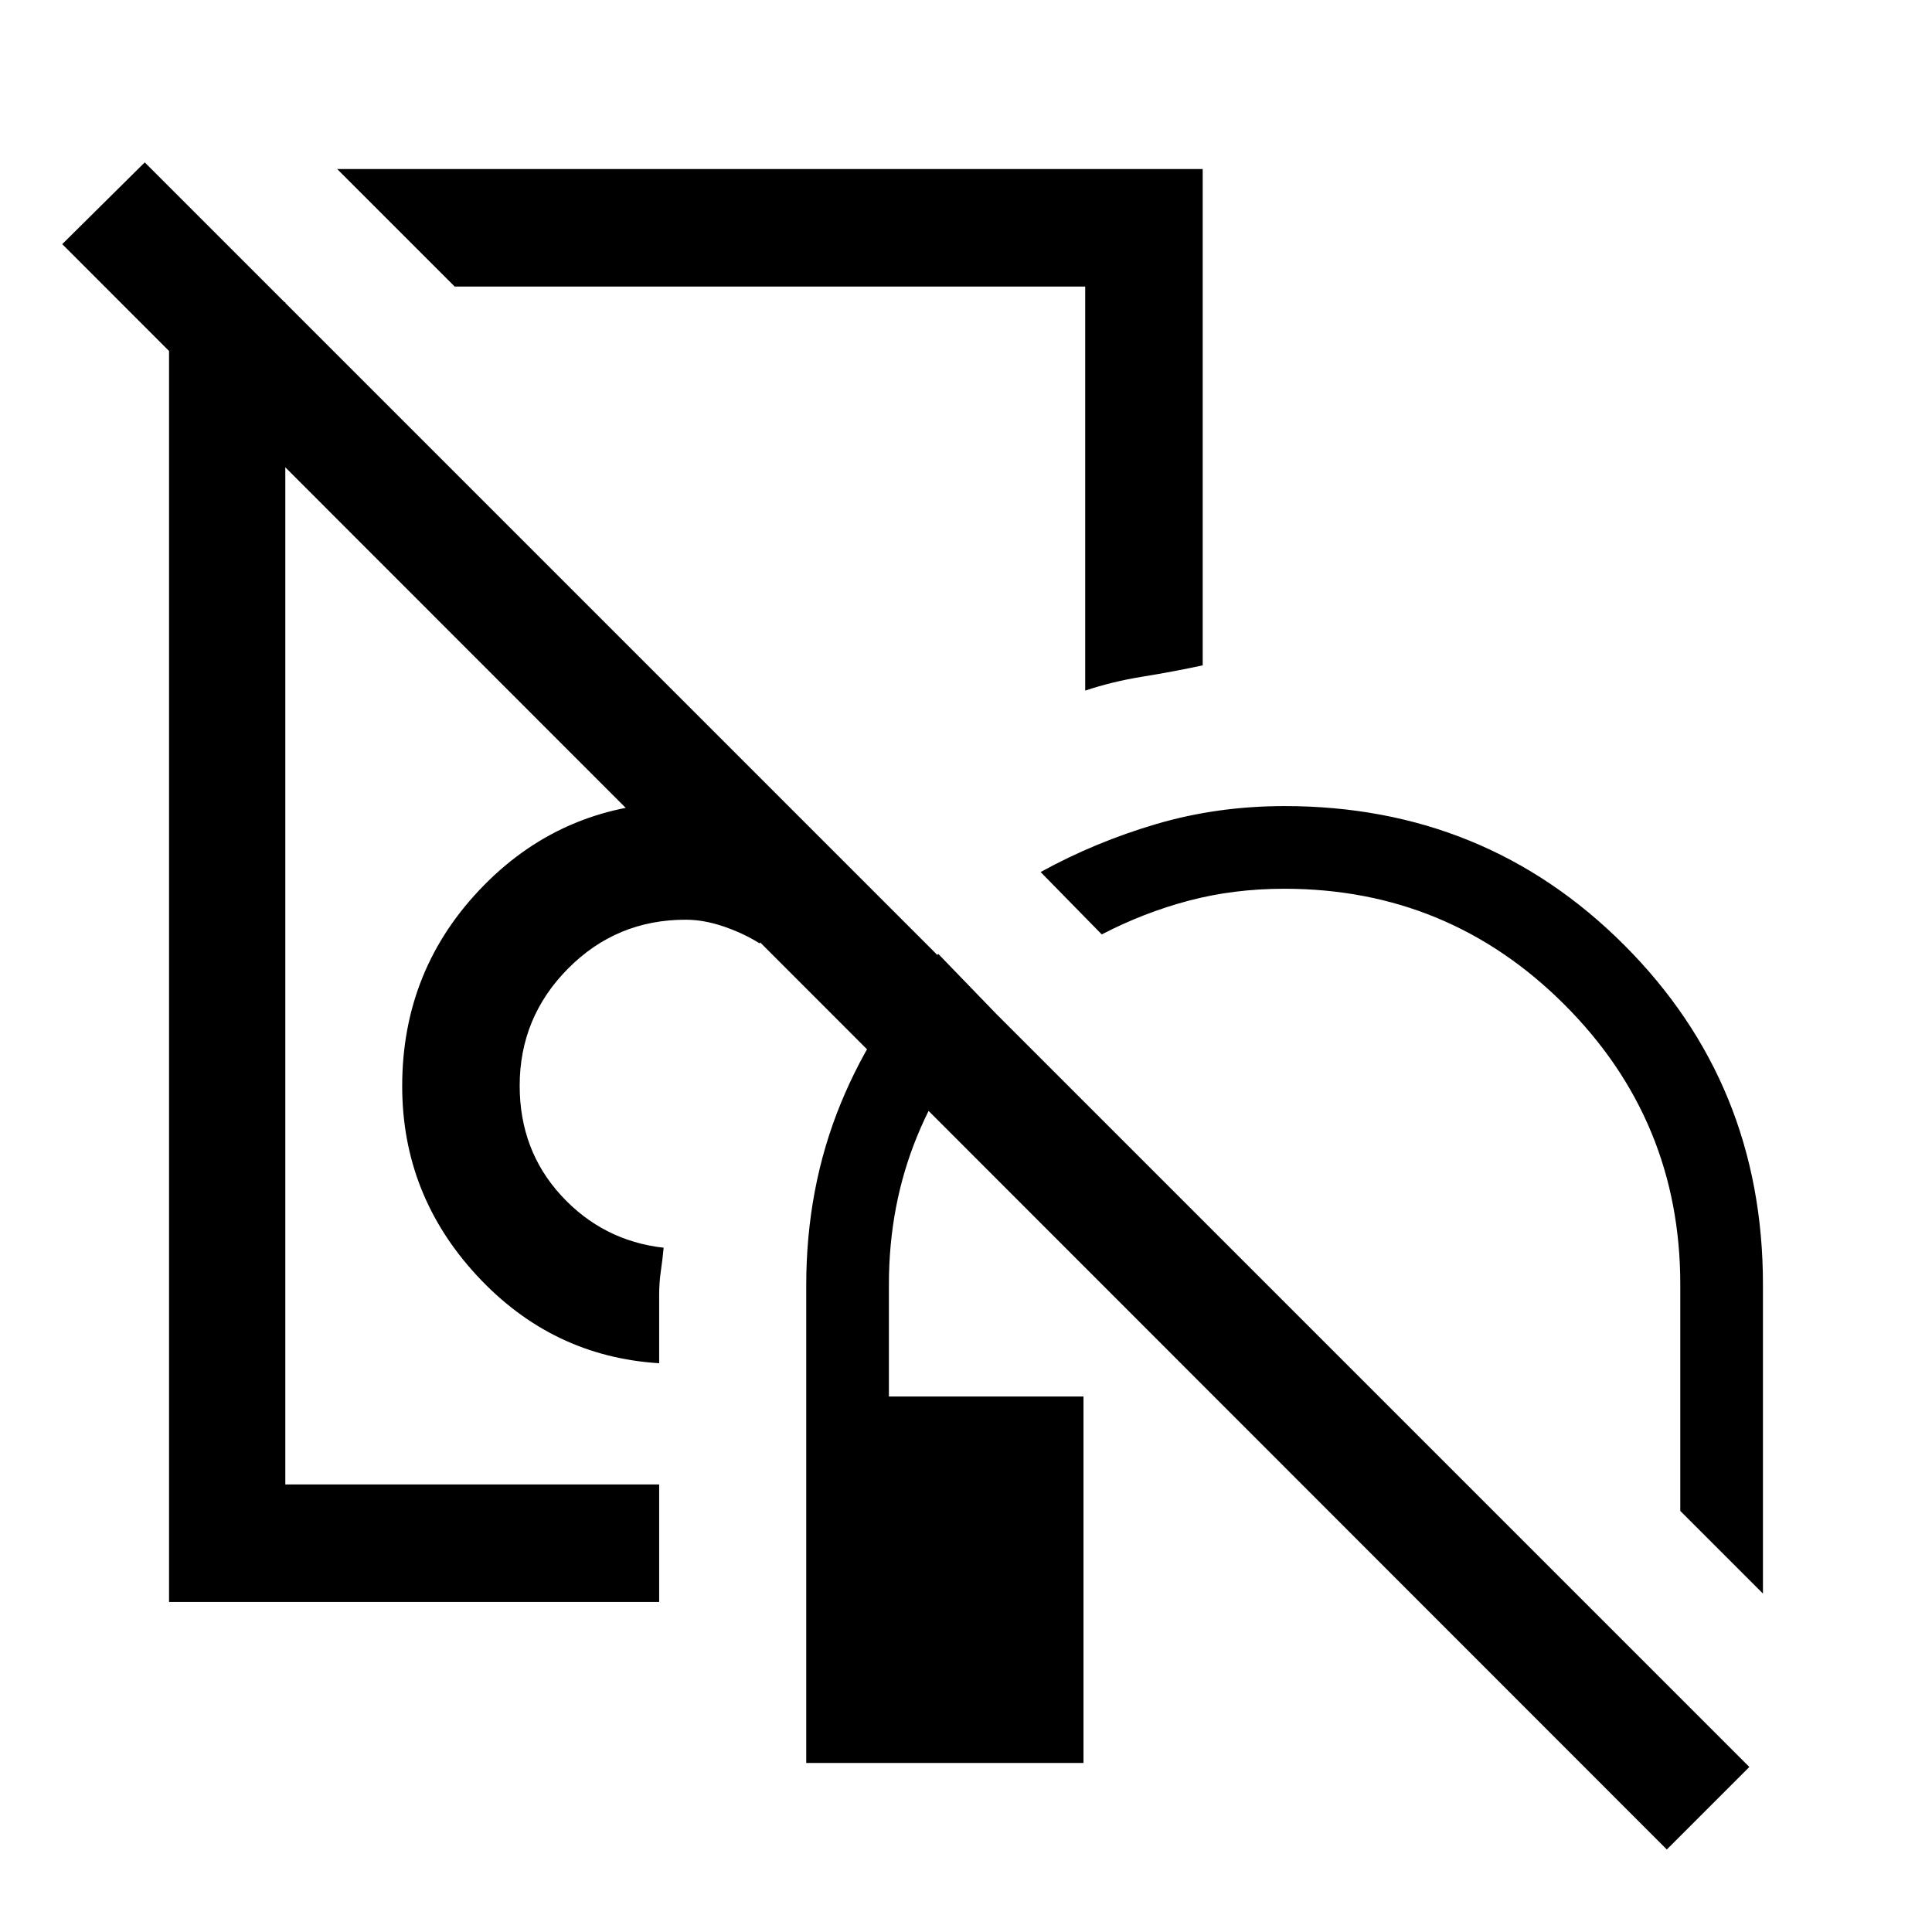 <svg xmlns="http://www.w3.org/2000/svg" height="48" viewBox="0 -960 960 960" width="48"><path d="M307.233-561.384Zm93.383 477.383v-237.346q0-48.547 17.153-90.369 17.154-41.823 48.462-74.284l28.999 30q-25.345 26.183-39.441 60.423-14.097 34.24-14.097 73.807v55.692h96.692v182.076H400.616Zm-316.615-80v-645.845h57.769v587.461h185.768v58.384H84.001Zm463.46-331.692-30.384-31q27.114-14.909 57.439-23.839 30.324-8.929 63.791-8.929 99.705 0 168.698 68.993 68.994 68.993 68.994 168.698v153.614l-41.077-41.076V-321.77q0-81.525-57.589-139.07-57.59-57.545-139.18-57.545-25.059 0-47.452 5.923-22.394 5.923-43.24 16.769ZM327.538-282.616q-53.286-3.309-90.489-43.475-37.202-40.166-37.202-94.209 0-58.489 40.605-99.787 40.606-41.297 100.241-41.297 21.048 0 39.908 7.884 18.86 7.885 31.398 19.038-10.179 9.284-18.628 20.295-8.449 11.012-15.91 22.935-8.077-5.077-17.936-8.423-9.858-3.346-18.832-3.346-34.347 0-58.405 24.25-24.058 24.251-24.058 58.212 0 32.154 20.654 54.616 20.654 22.462 50.885 25.923-.616 6.308-1.423 11.808-.808 5.499-.808 11.807v33.769ZM225.924-817.615l-58.384-58.384h430.074v246.614q-14.654 3.153-29.795 5.595-15.141 2.441-28.588 6.943v-200.768H225.924Zm185.154 118.769ZM828.23-41.002 30.925-838.692l41-40.614L869.228-82.001 828.23-41.002Z"/></svg>
